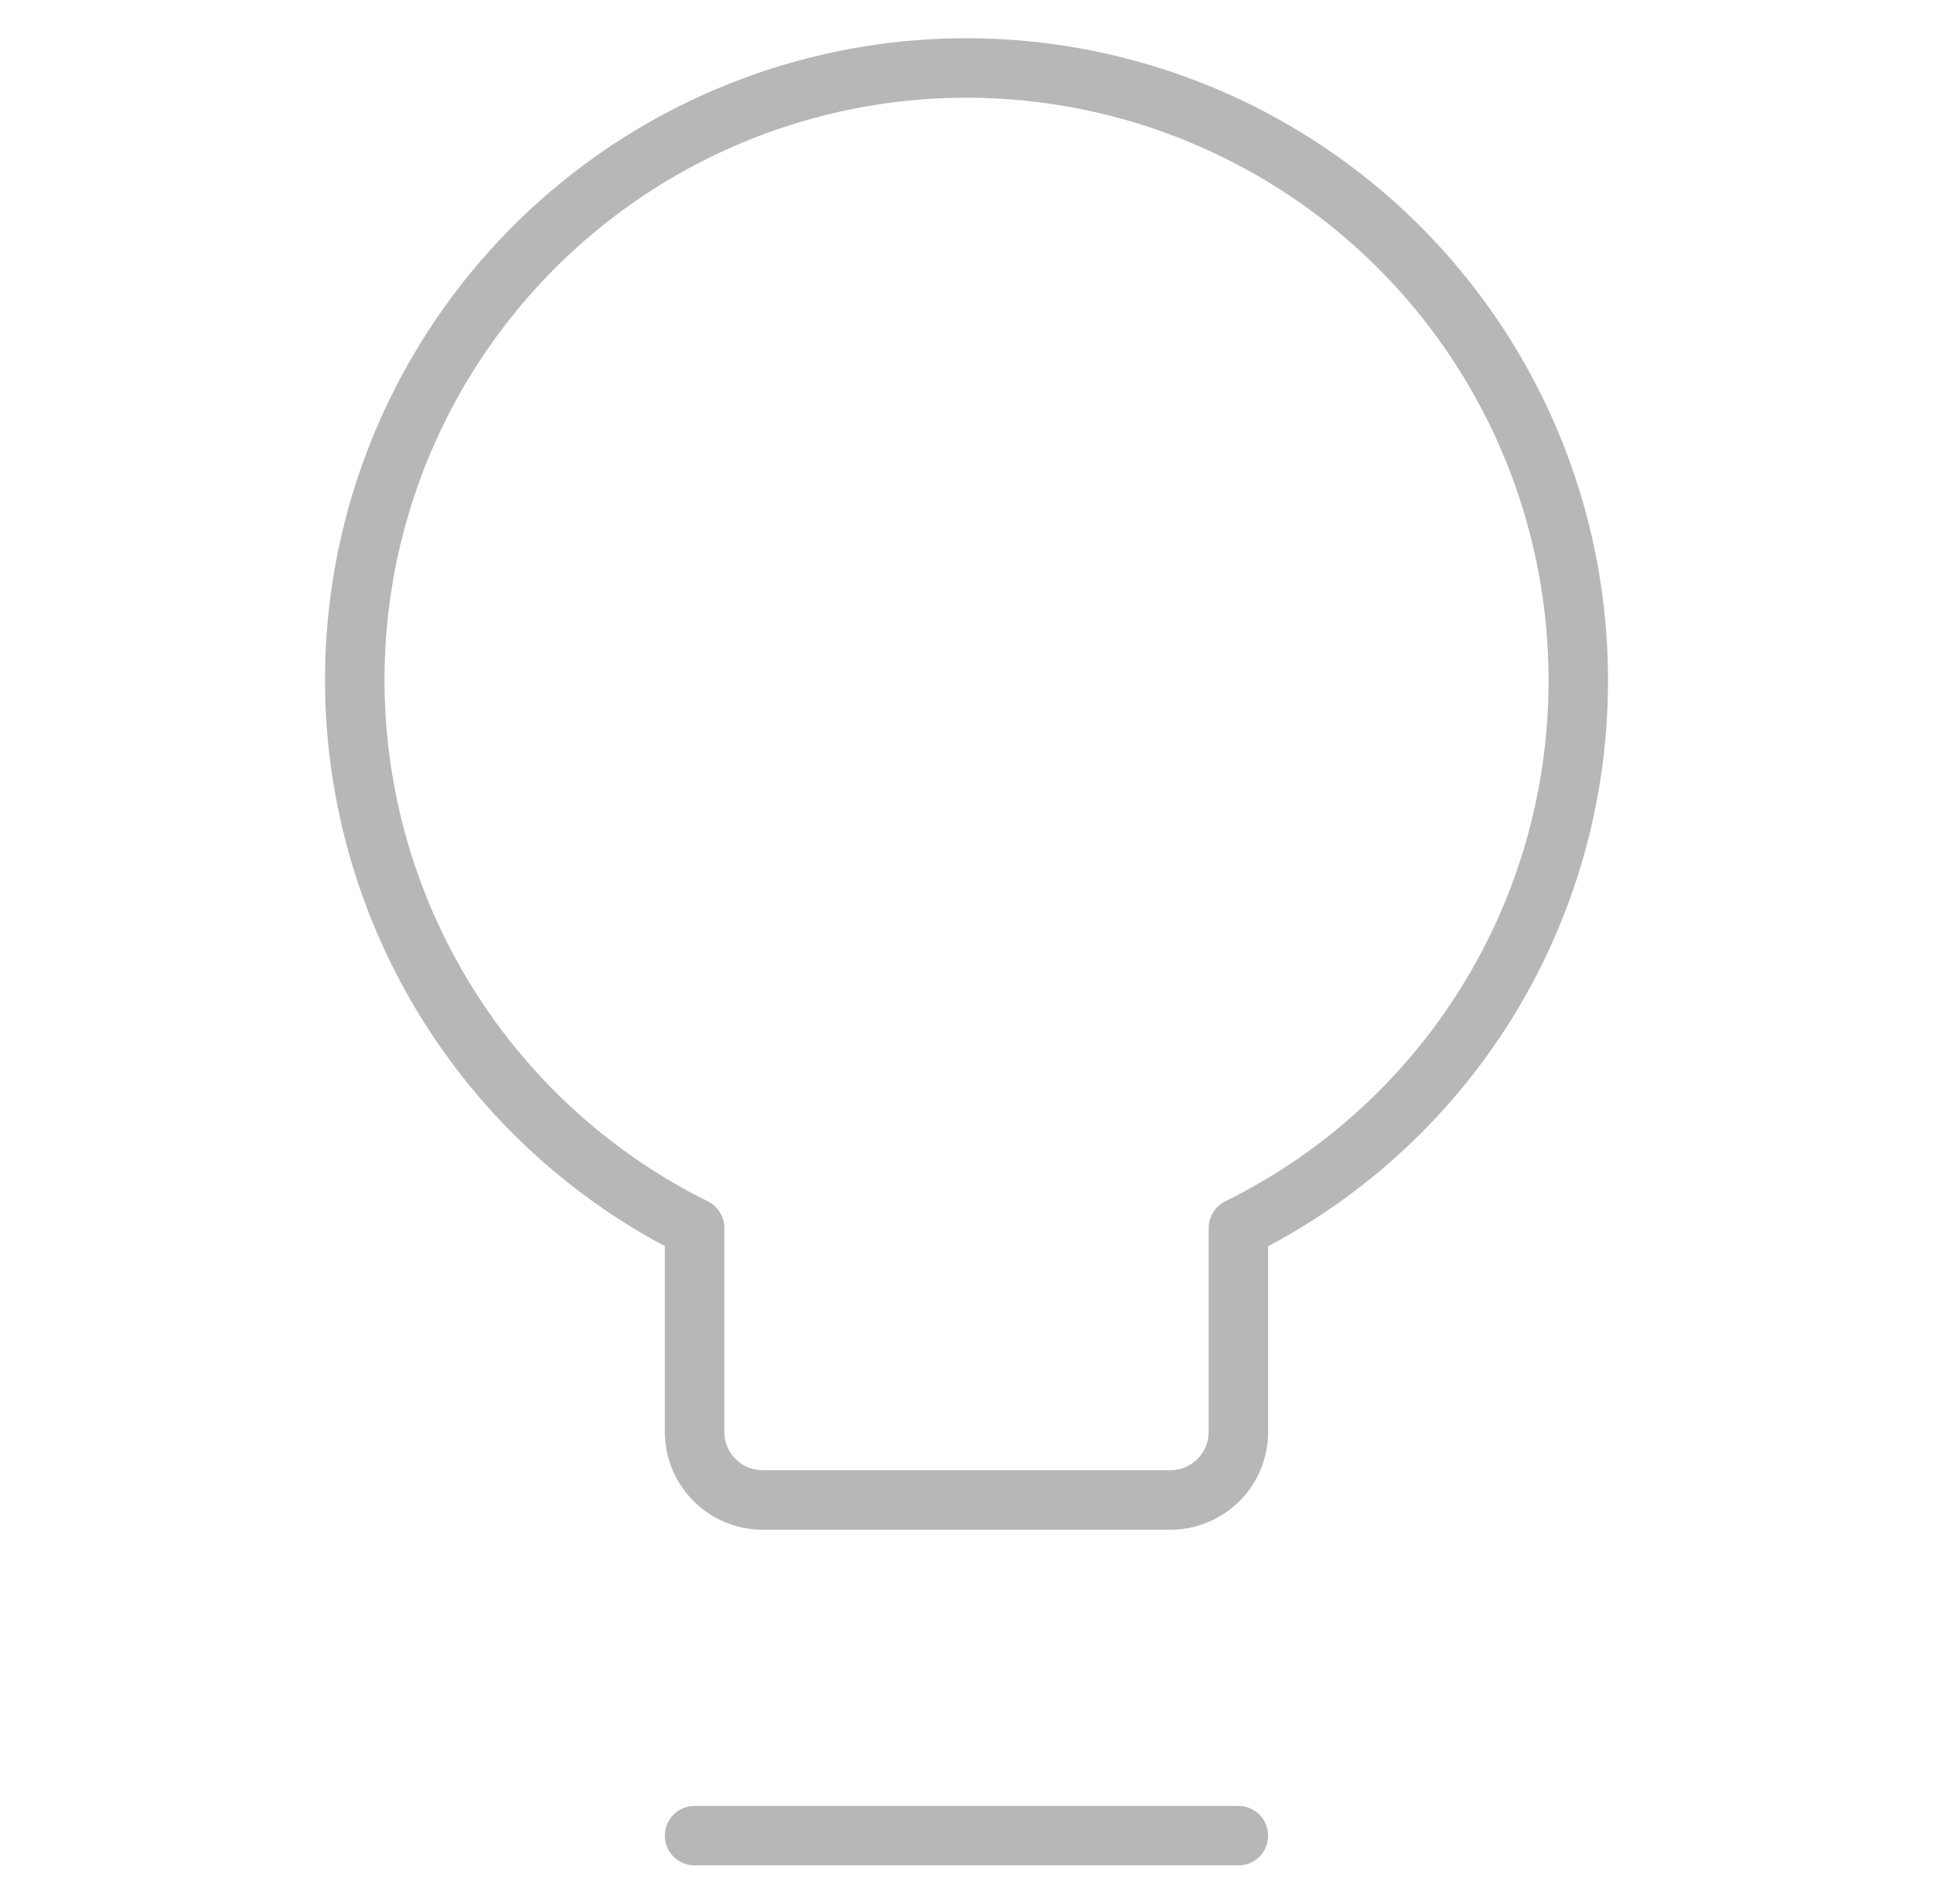 <svg xmlns="http://www.w3.org/2000/svg" width="65" height="64" viewBox="0 0 65 64" fill="none">
    <path d="M53.071 22.999C53.097 19.327 52.139 15.715 50.297 12.539C48.455 9.362 45.797 6.736 42.597 4.934C39.398 3.132 35.775 2.219 32.103 2.289C28.432 2.36 24.846 3.413 21.719 5.337C18.592 7.262 16.037 9.988 14.319 13.234C12.601 16.479 11.783 20.125 11.95 23.794C12.118 27.462 13.264 31.018 15.269 34.094C17.275 37.17 20.068 39.653 23.357 41.285V48.142C23.357 48.748 23.598 49.33 24.027 49.758C24.455 50.187 25.037 50.428 25.643 50.428H39.357C39.963 50.428 40.545 50.187 40.974 49.758C41.402 49.33 41.643 48.748 41.643 48.142V41.285C45.06 39.601 47.94 36.998 49.959 33.768C51.977 30.538 53.055 26.808 53.071 22.999Z" stroke="#B7B7B7" stroke-width="2" stroke-linecap="round" stroke-linejoin="round"/>
    <path d="M23.357 61.714H41.643" stroke="#B7B7B7" stroke-width="2" stroke-linecap="round" stroke-linejoin="round"/>
  </svg>